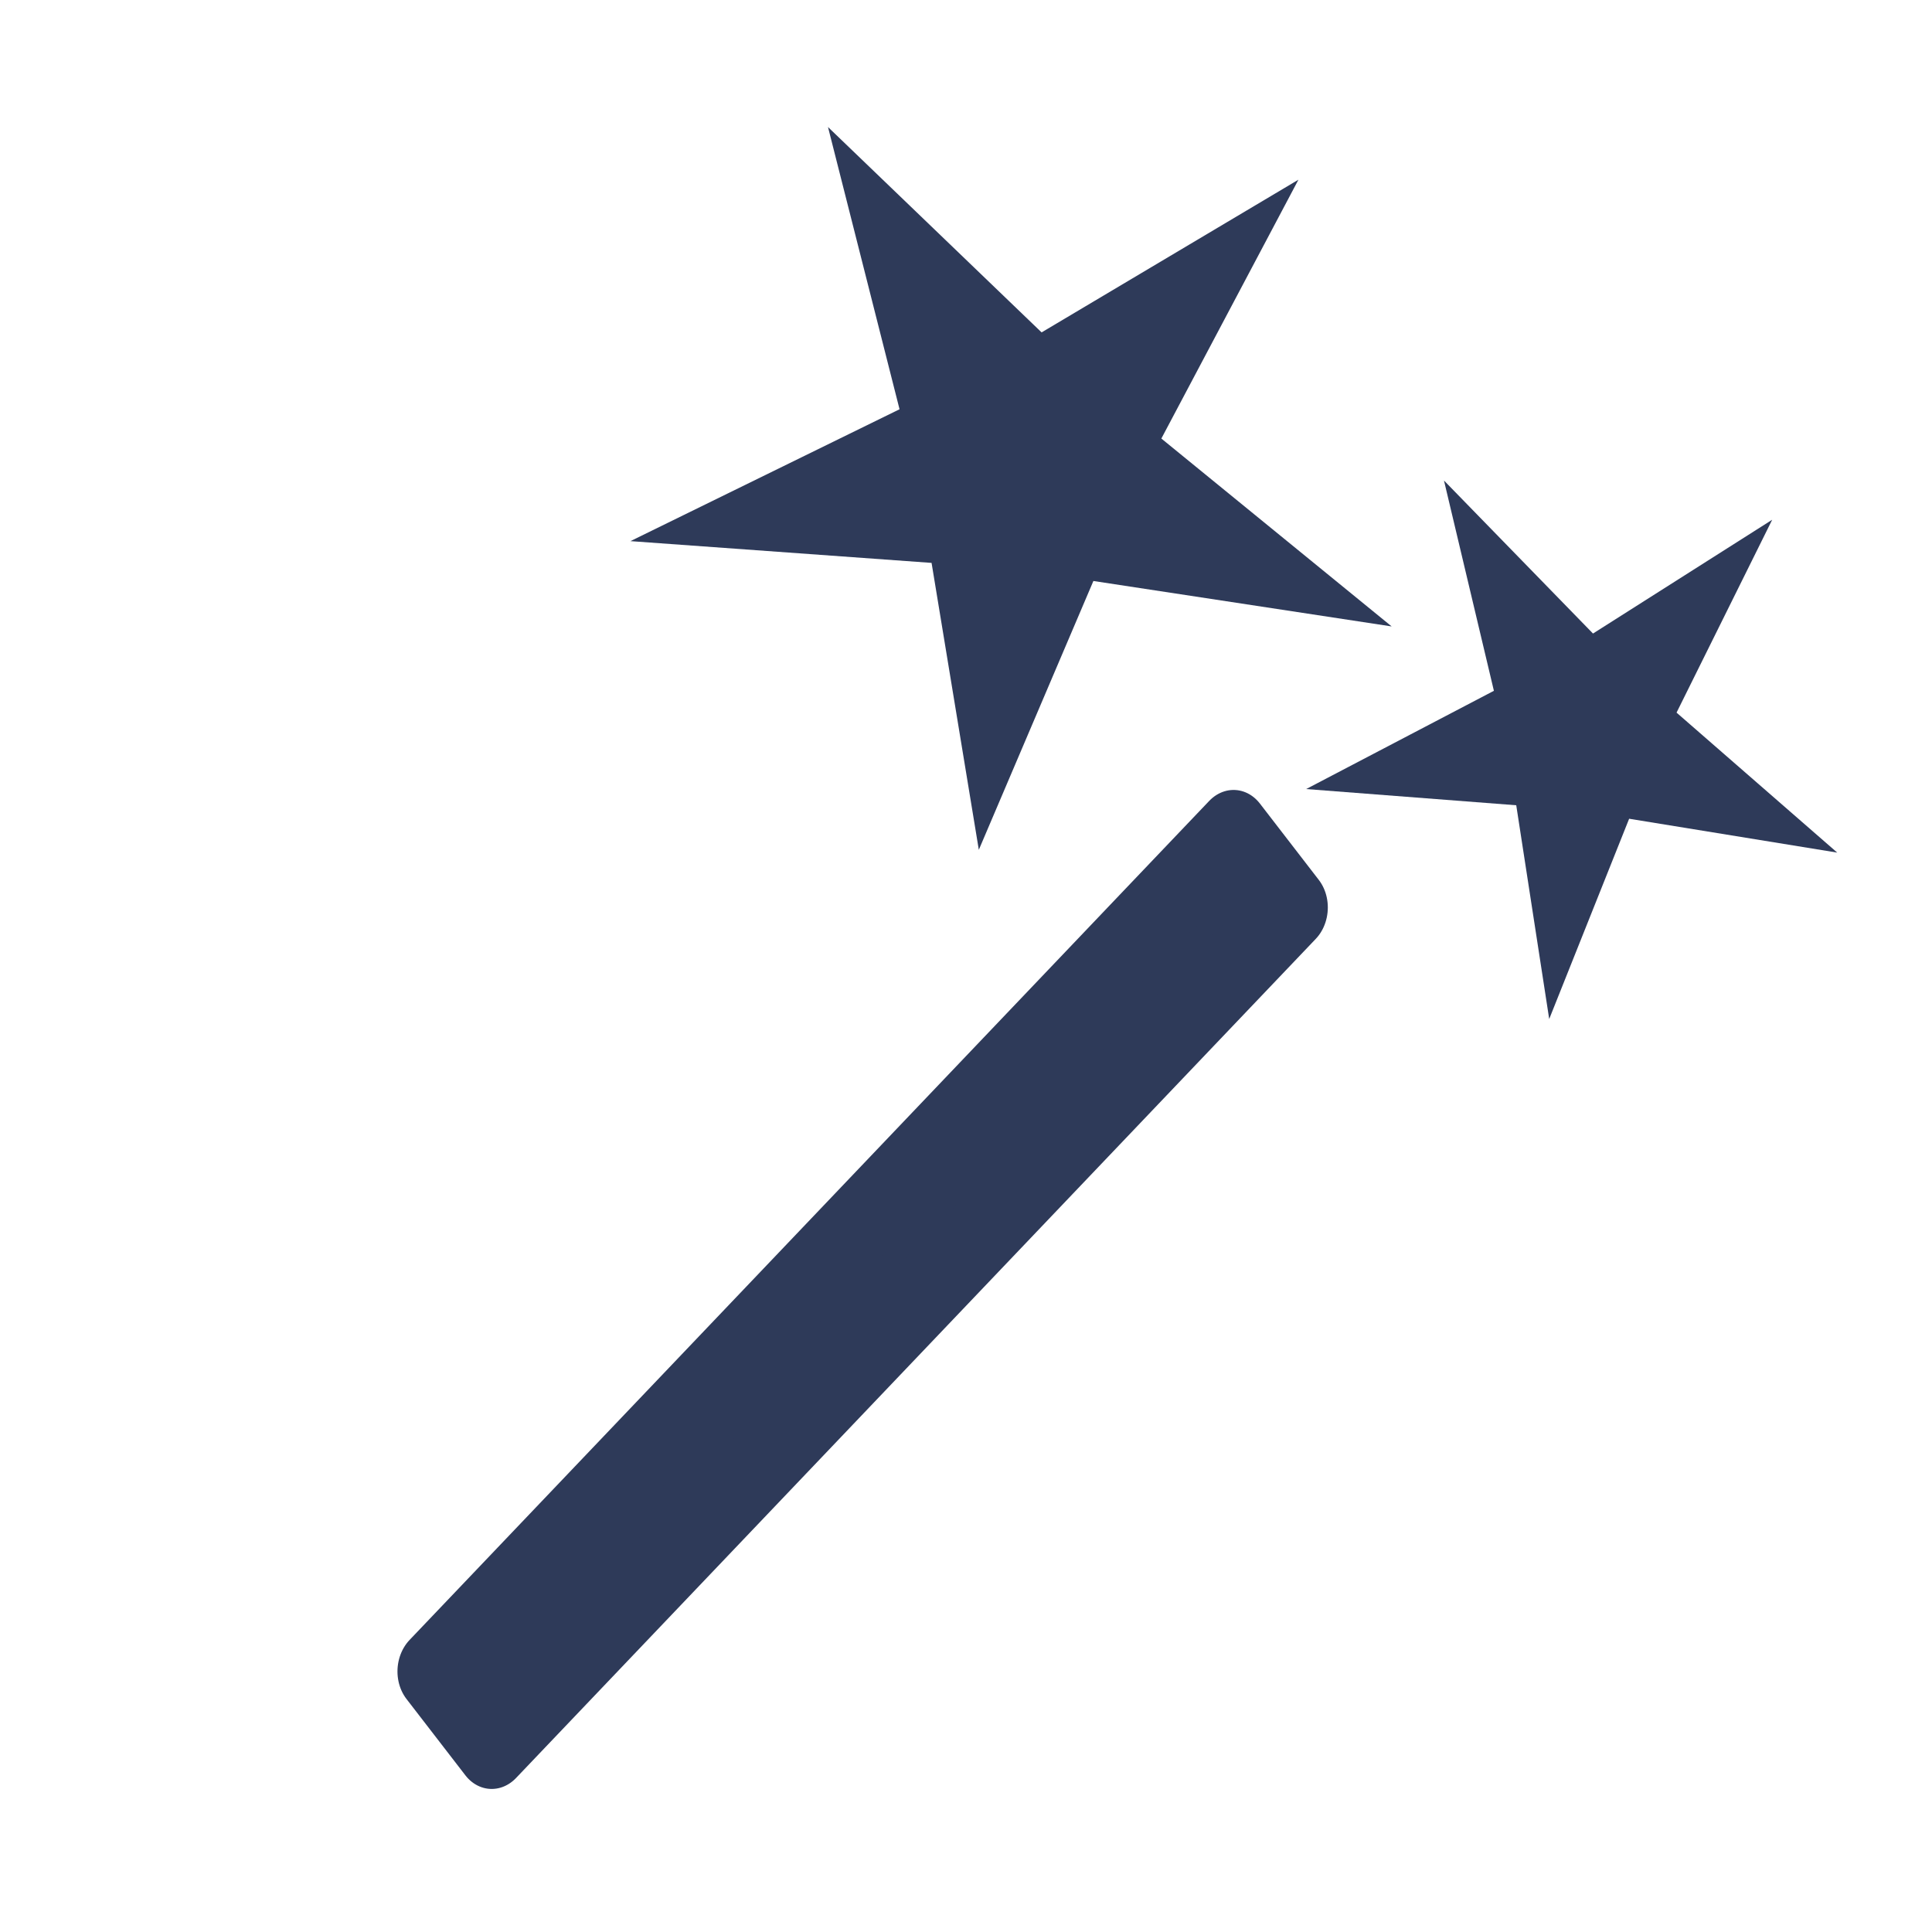<svg width="24" height="24" version="1.1" viewBox="0 0 24 24" xmlns="http://www.w3.org/2000/svg">
 <path transform="matrix(1.313 0 0 1.263 5.434 -.602)" d="m8.146 2.244-1.297 2.546 2.179 1.848-2.822-0.447-1.084 2.644-0.447-2.822-2.849-0.214 2.546-1.297-0.677-2.776 2.021 2.02z" fill="#2e3a59" fill-rule="evenodd" stroke-linecap="round" stroke-width="1.473"/>
 <rect transform="matrix(.69 -.724 .611 .792 0 0)" x="-8.513" y="18.424" width="14.397" height="1.198" fill="#2e3a59" fill-rule="evenodd" stroke="#2e3a59" stroke-linecap="round" stroke-linejoin="round" stroke-width=".967"/>
 <path transform="matrix(.916 0 0 .941 14.553 4.345)" d="m8.146 2.244-1.297 2.546 2.179 1.848-2.822-0.447-1.084 2.644-0.447-2.822-2.849-0.214 2.546-1.297-0.677-2.776 2.021 2.02z" fill="#2e3a59" fill-rule="evenodd" stroke-linecap="round" stroke-width="1.473"/>
</svg>
